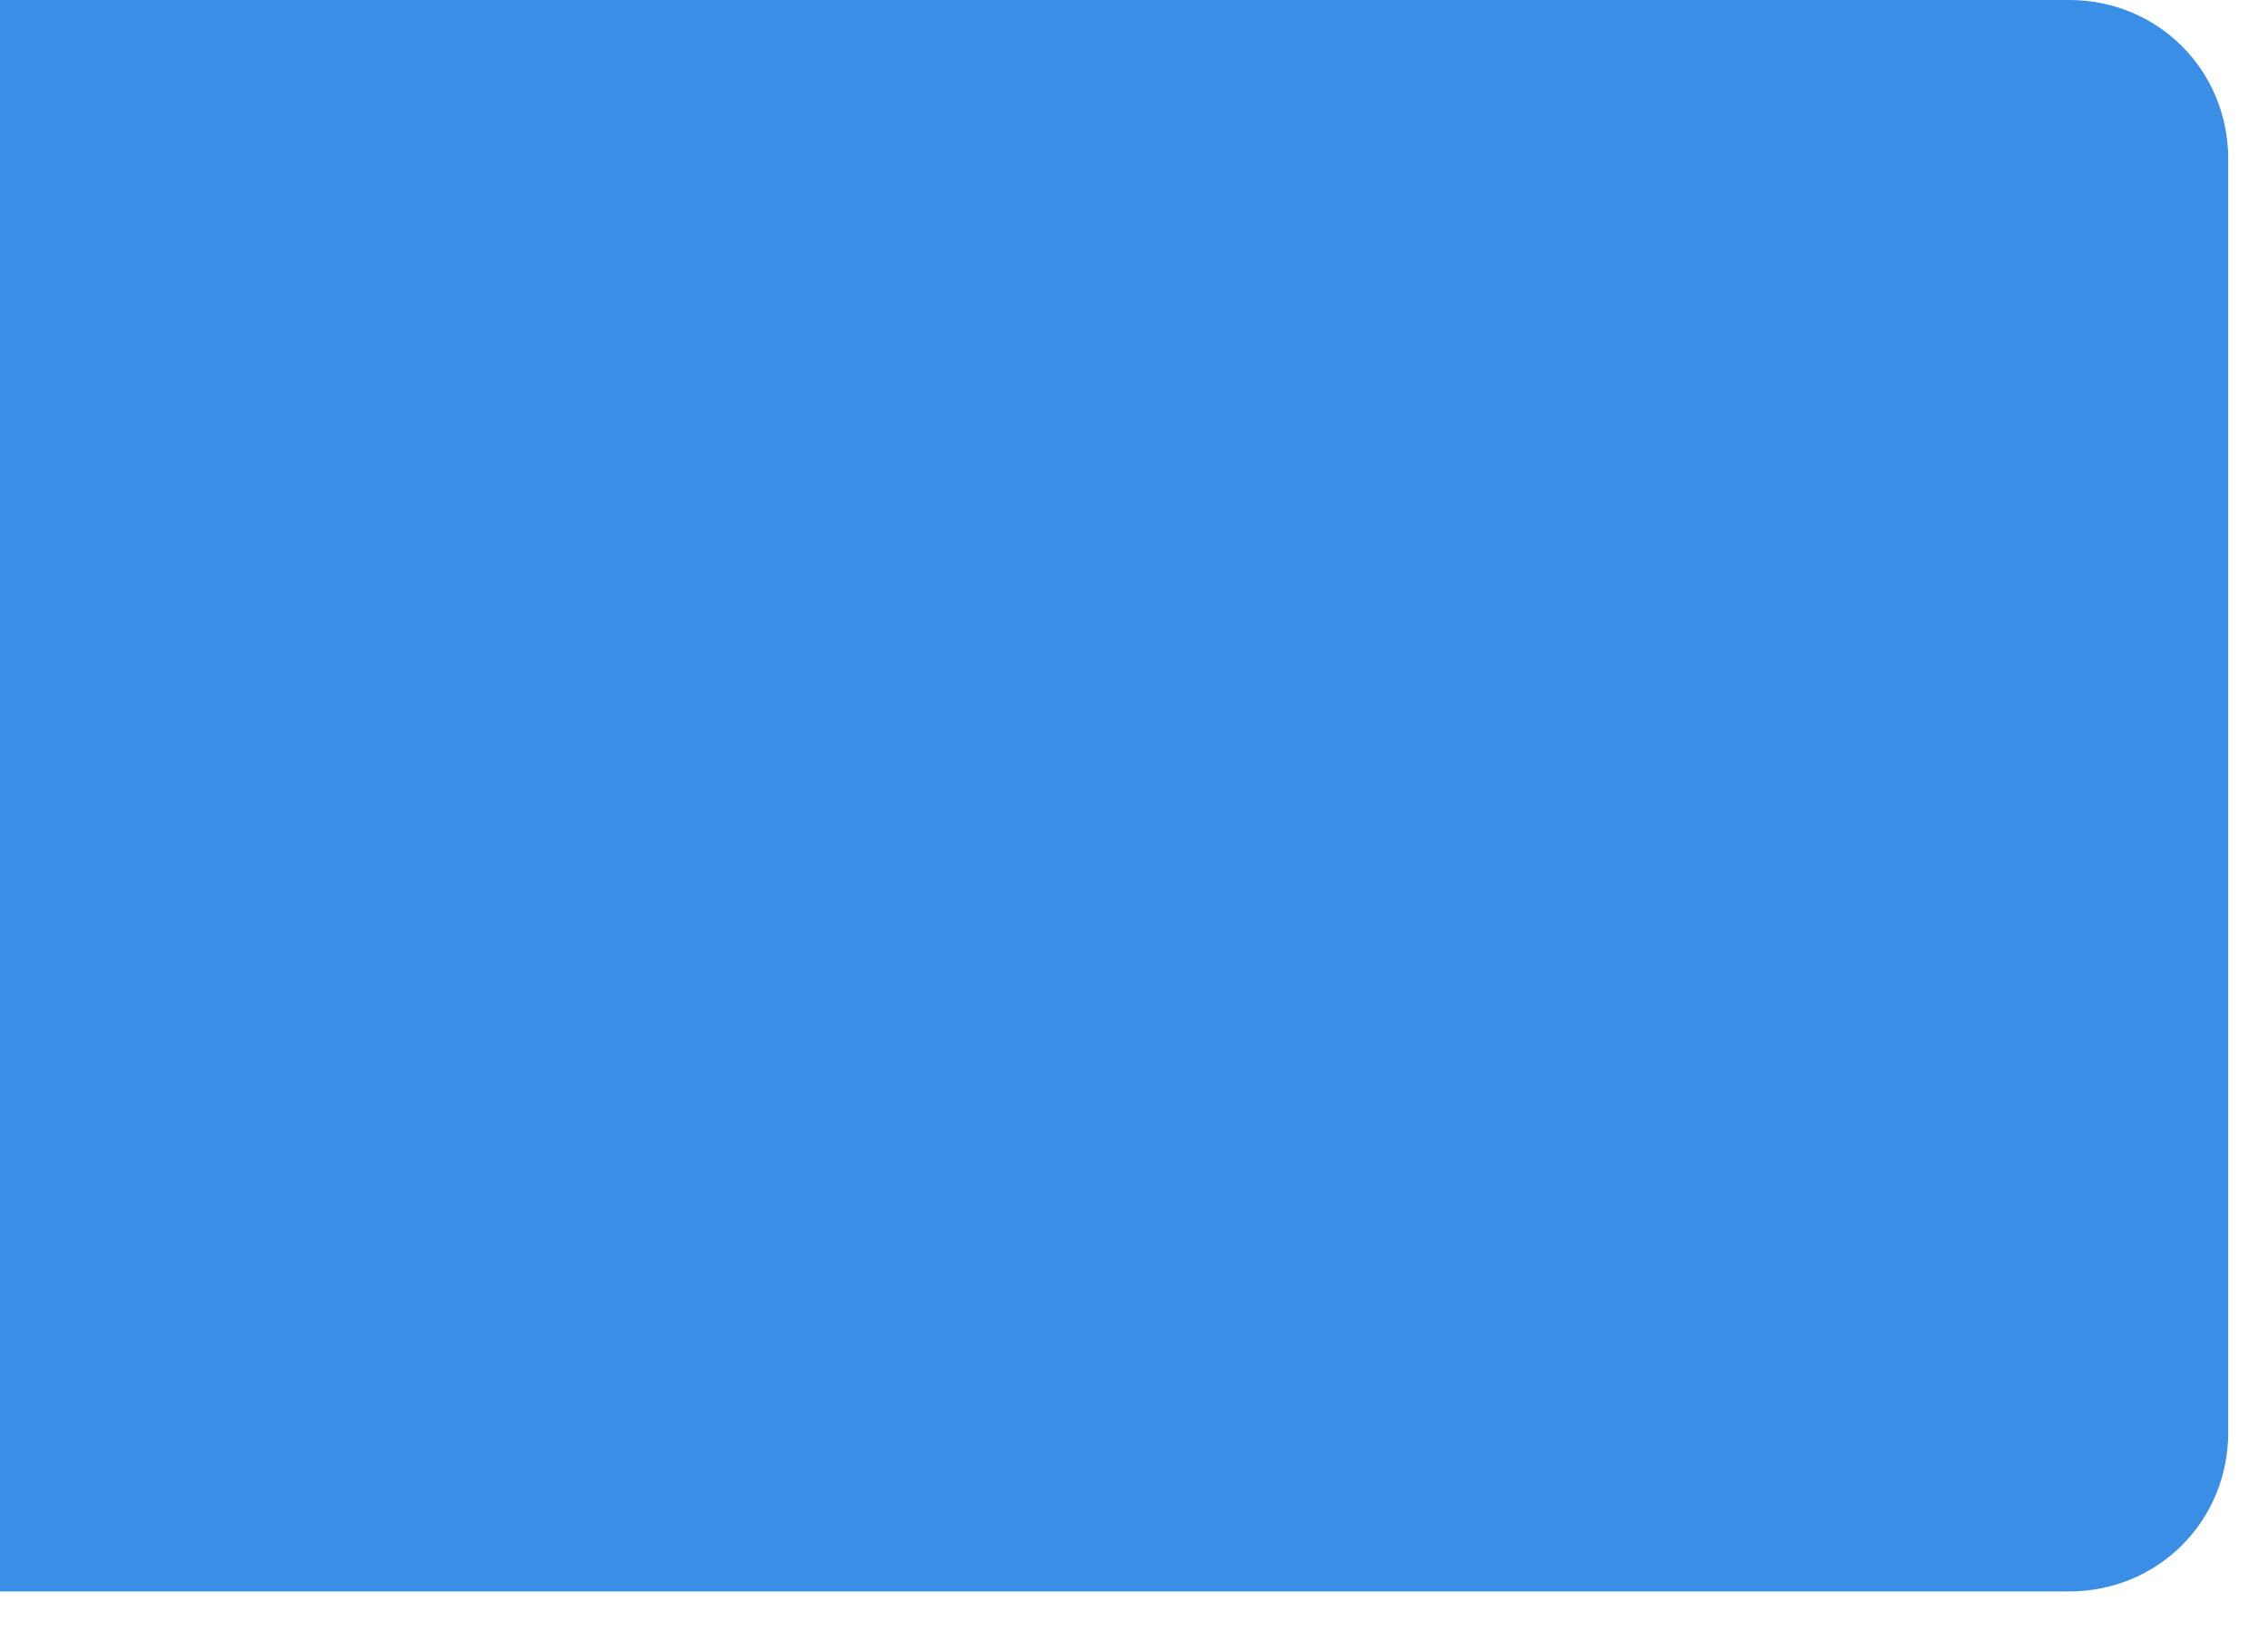 ﻿<?xml version="1.0" encoding="utf-8"?>
<svg version="1.1" xmlns:xlink="http://www.w3.org/1999/xlink" width="57px" height="41px" xmlns="http://www.w3.org/2000/svg">
  <g transform="matrix(1 0 0 1 -170 -454 )">
    <path d="M 0 0.5  L 0 39.5  L 52 39.5  C 53.96 39.5  55.5 37.96  55.5 36  L 55.5 4  C 55.5 2.04  53.96 0.5  52 0.5  L 0 0.5  Z " fill-rule="nonzero" fill="#3a8ee6" stroke="none" transform="matrix(1 0 0 1 170 454 )" />
    <path d="M 0 39.5  L 52 39.5  C 53.96 39.5  55.5 37.96  55.5 36  L 55.5 4  C 55.5 2.04  53.96 0.5  52 0.5  L 0 0.5  " stroke-width="1" stroke="#3a8ee6" fill="none" transform="matrix(1 0 0 1 170 454 )" />
  </g>
</svg>